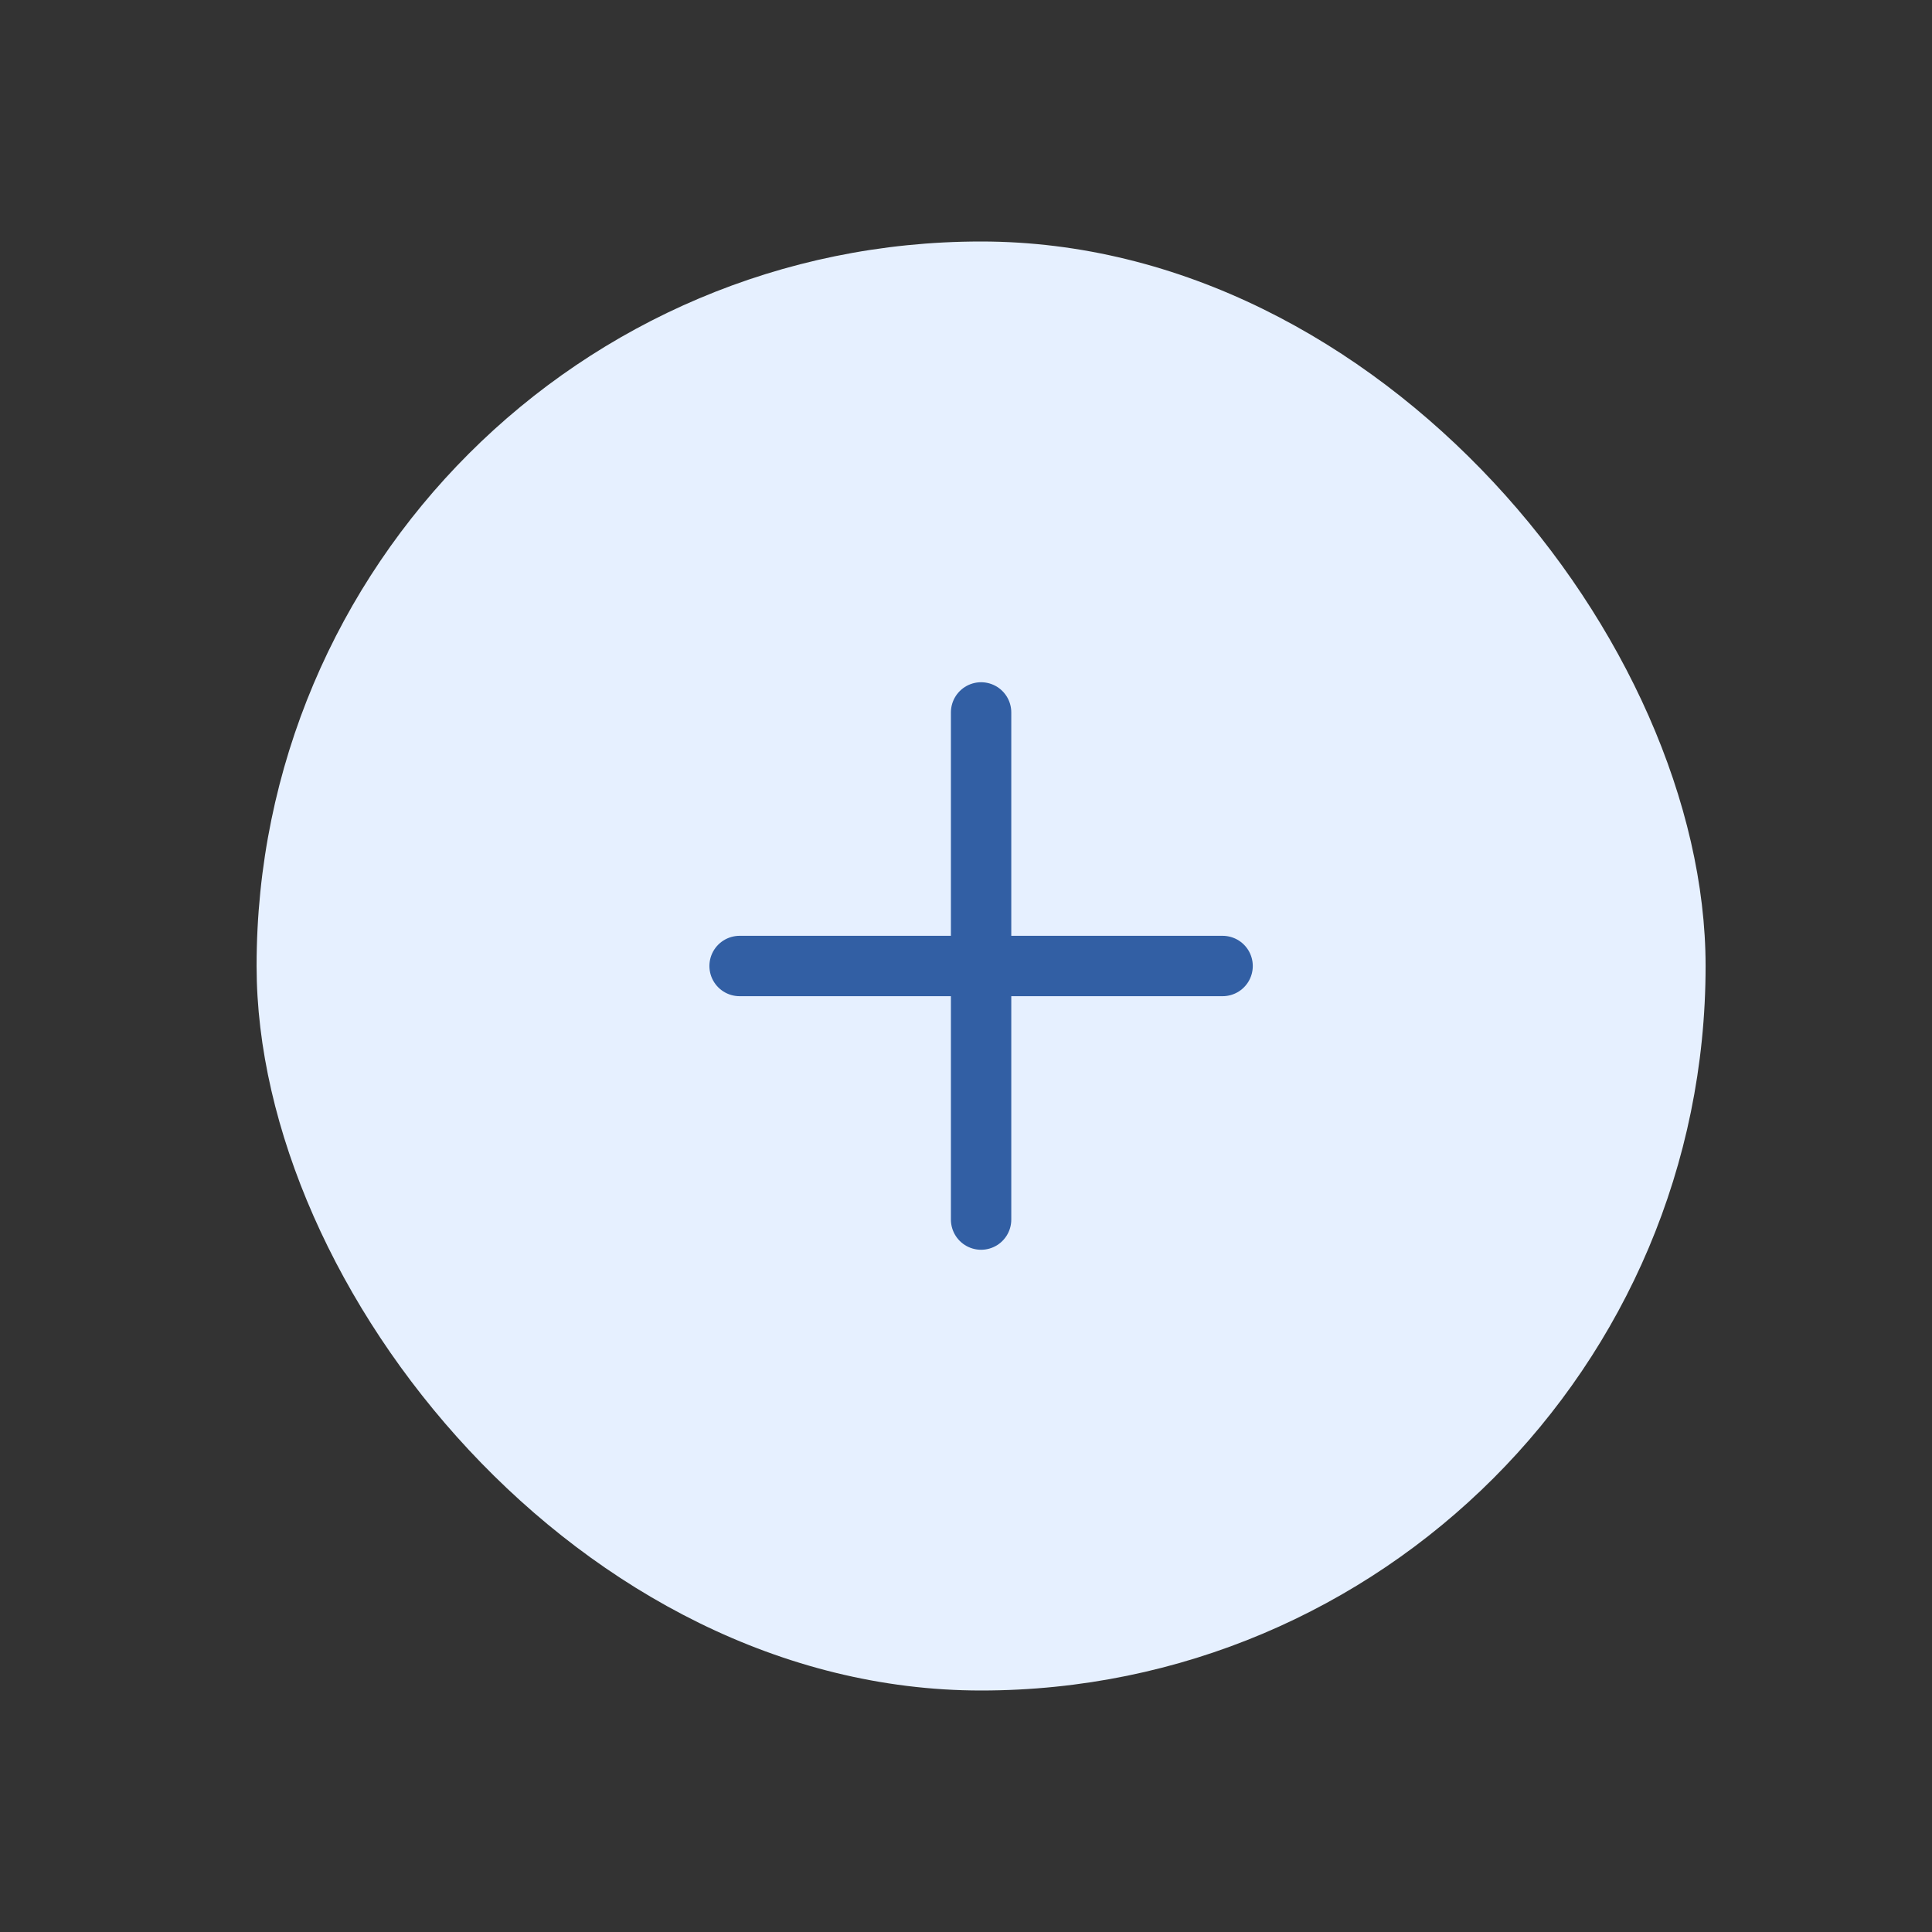 <svg width="64" height="64" viewBox="0 0 64 64" fill="none" xmlns="http://www.w3.org/2000/svg">
<rect x="0" y="0" width="64" height="64" fill="#333333" stroke="none"/>
<rect x="8.5" y="8" width="48" height="48" rx="24" fill="#E6F0FF"/>
<path d="M32.5 40.4V32V40.4ZM32.5 32V23.6V32ZM32.5 32H40.5H32.5ZM32.5 32H24.5H32.5Z" fill="#325FA4"/>
<path d="M32.5 40.4V32M32.5 32V23.6M32.5 32H40.5M32.5 32H24.5" stroke="#325FA4" stroke-width="2" stroke-linecap="round"/>
</svg>
